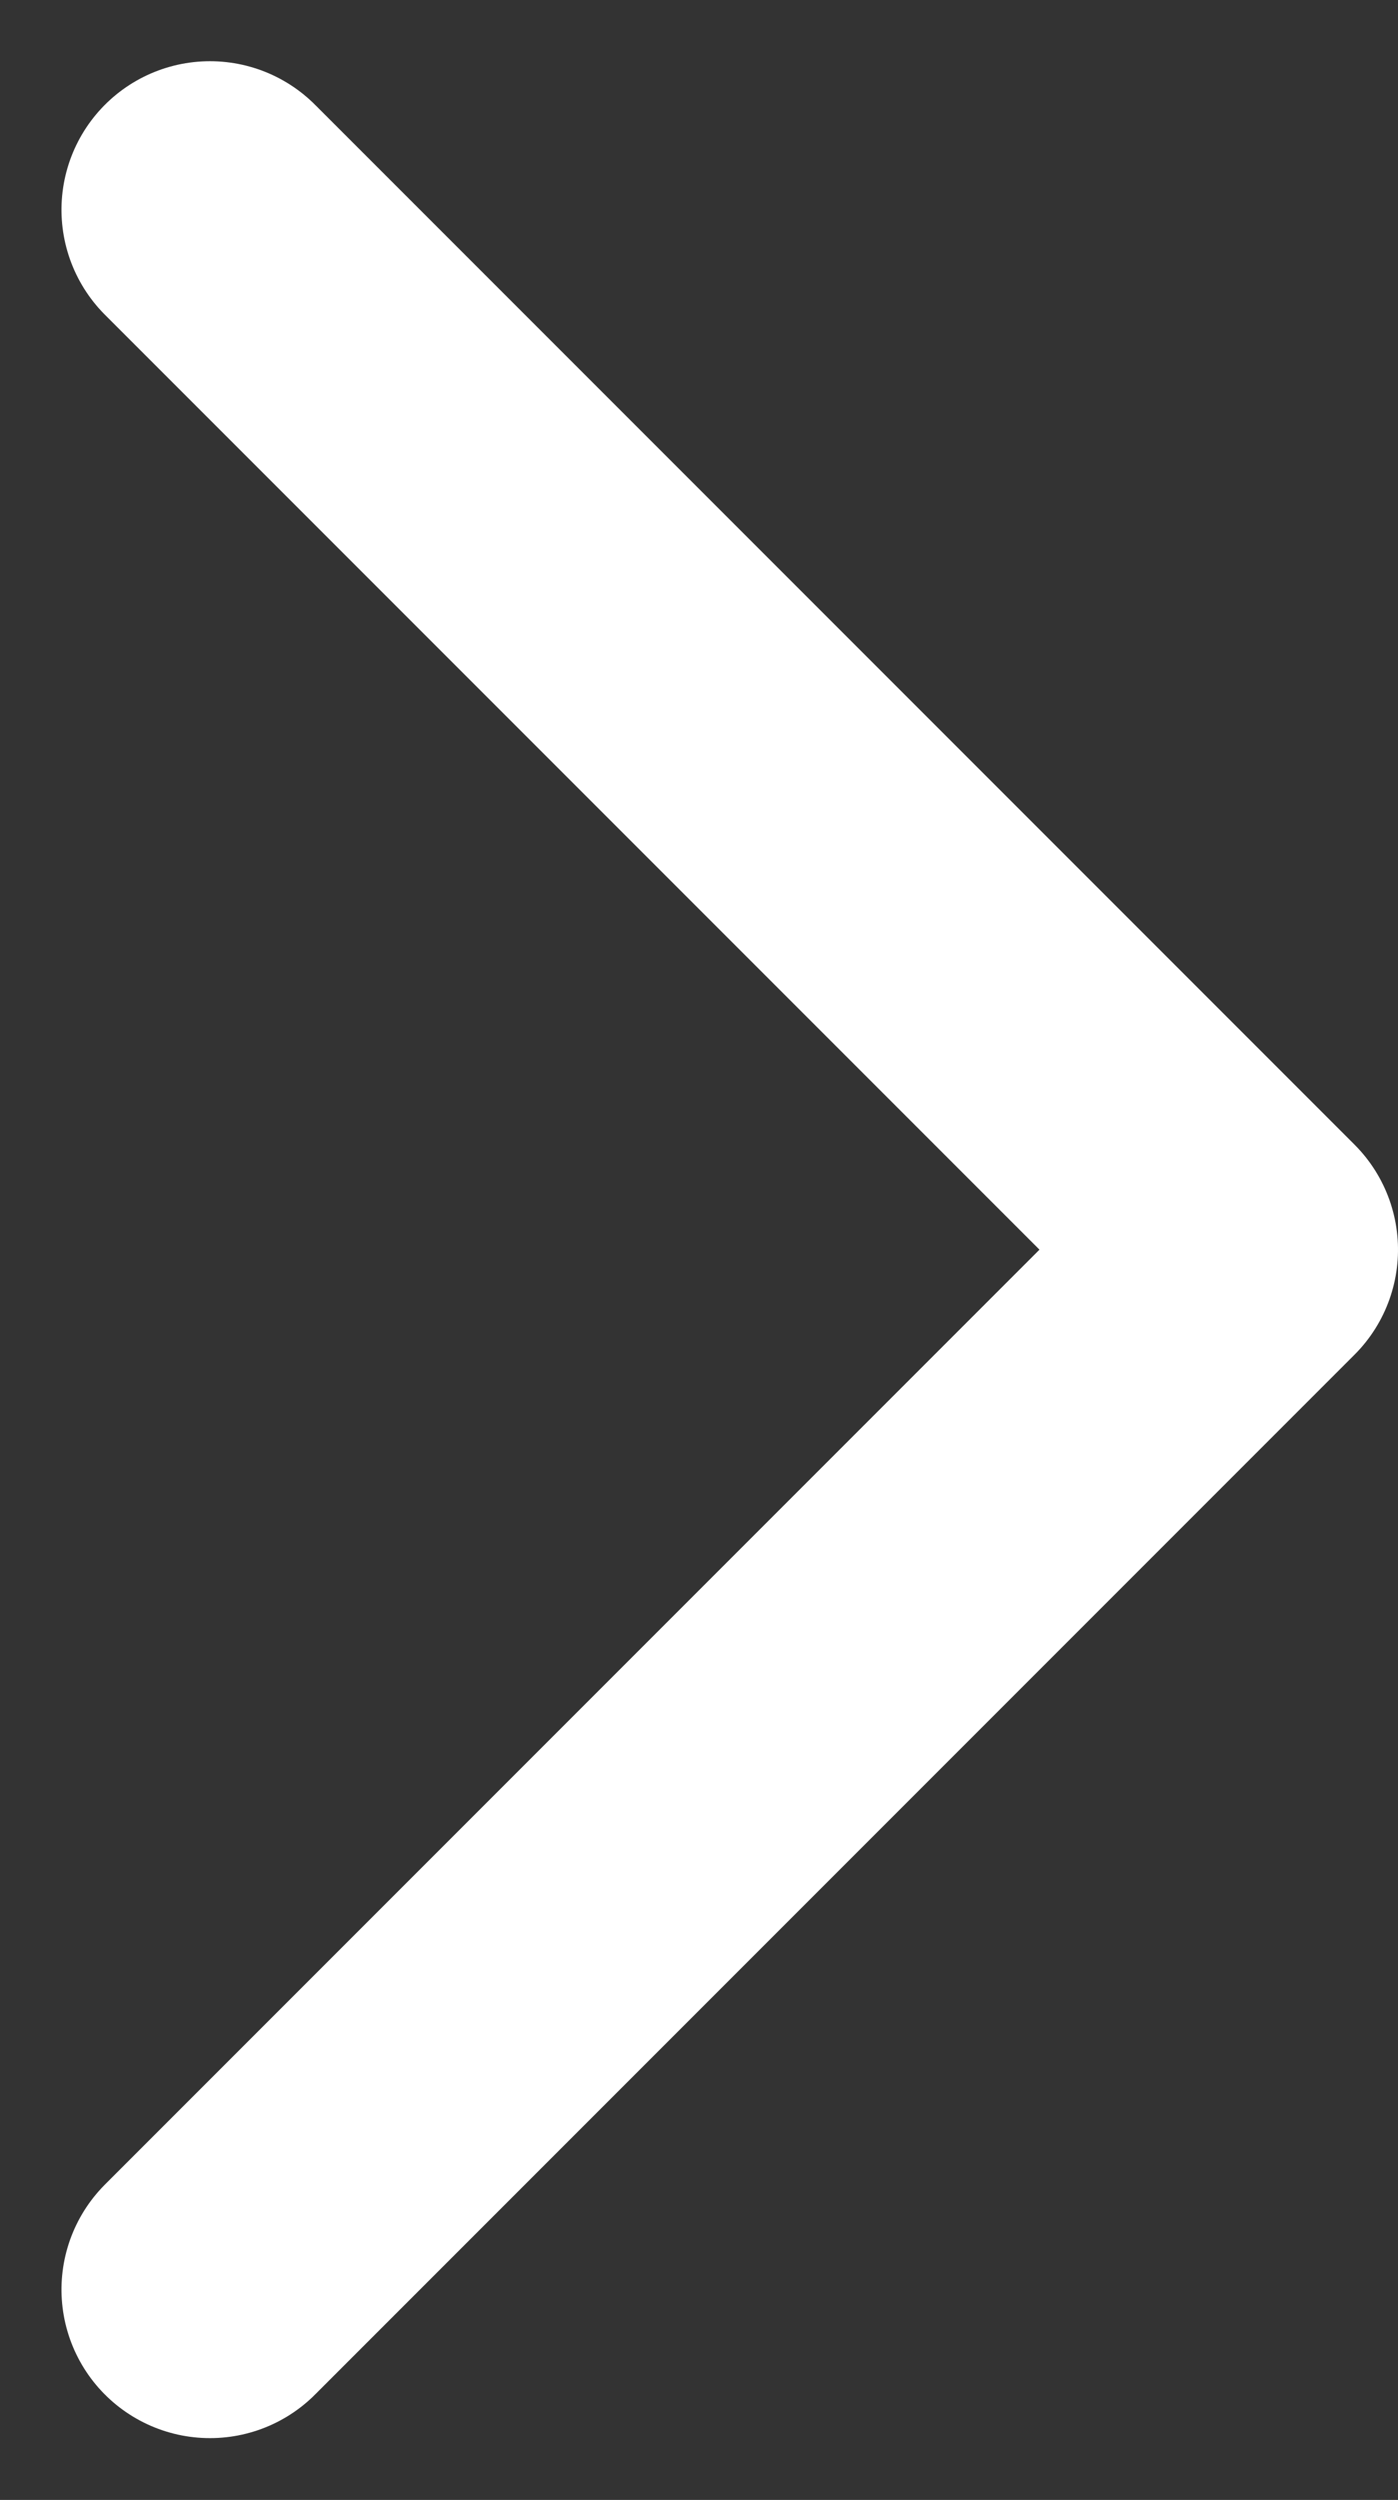 <svg xmlns="http://www.w3.org/2000/svg" width="9.414" height="16.828" viewBox="0 0 9.414 16.828">
  <rect x="0" y="0" width="9.414" height="16.828" fill="#333333" stroke="none"/>
  <path id="패스_1" data-name="패스 1" d="M1005.1,621.243l7-7,7,7" transform="translate(622.657 -1003.688) rotate(90)" fill="none" stroke="#fff" stroke-linecap="round" stroke-linejoin="round" stroke-width="2"/>
</svg>

